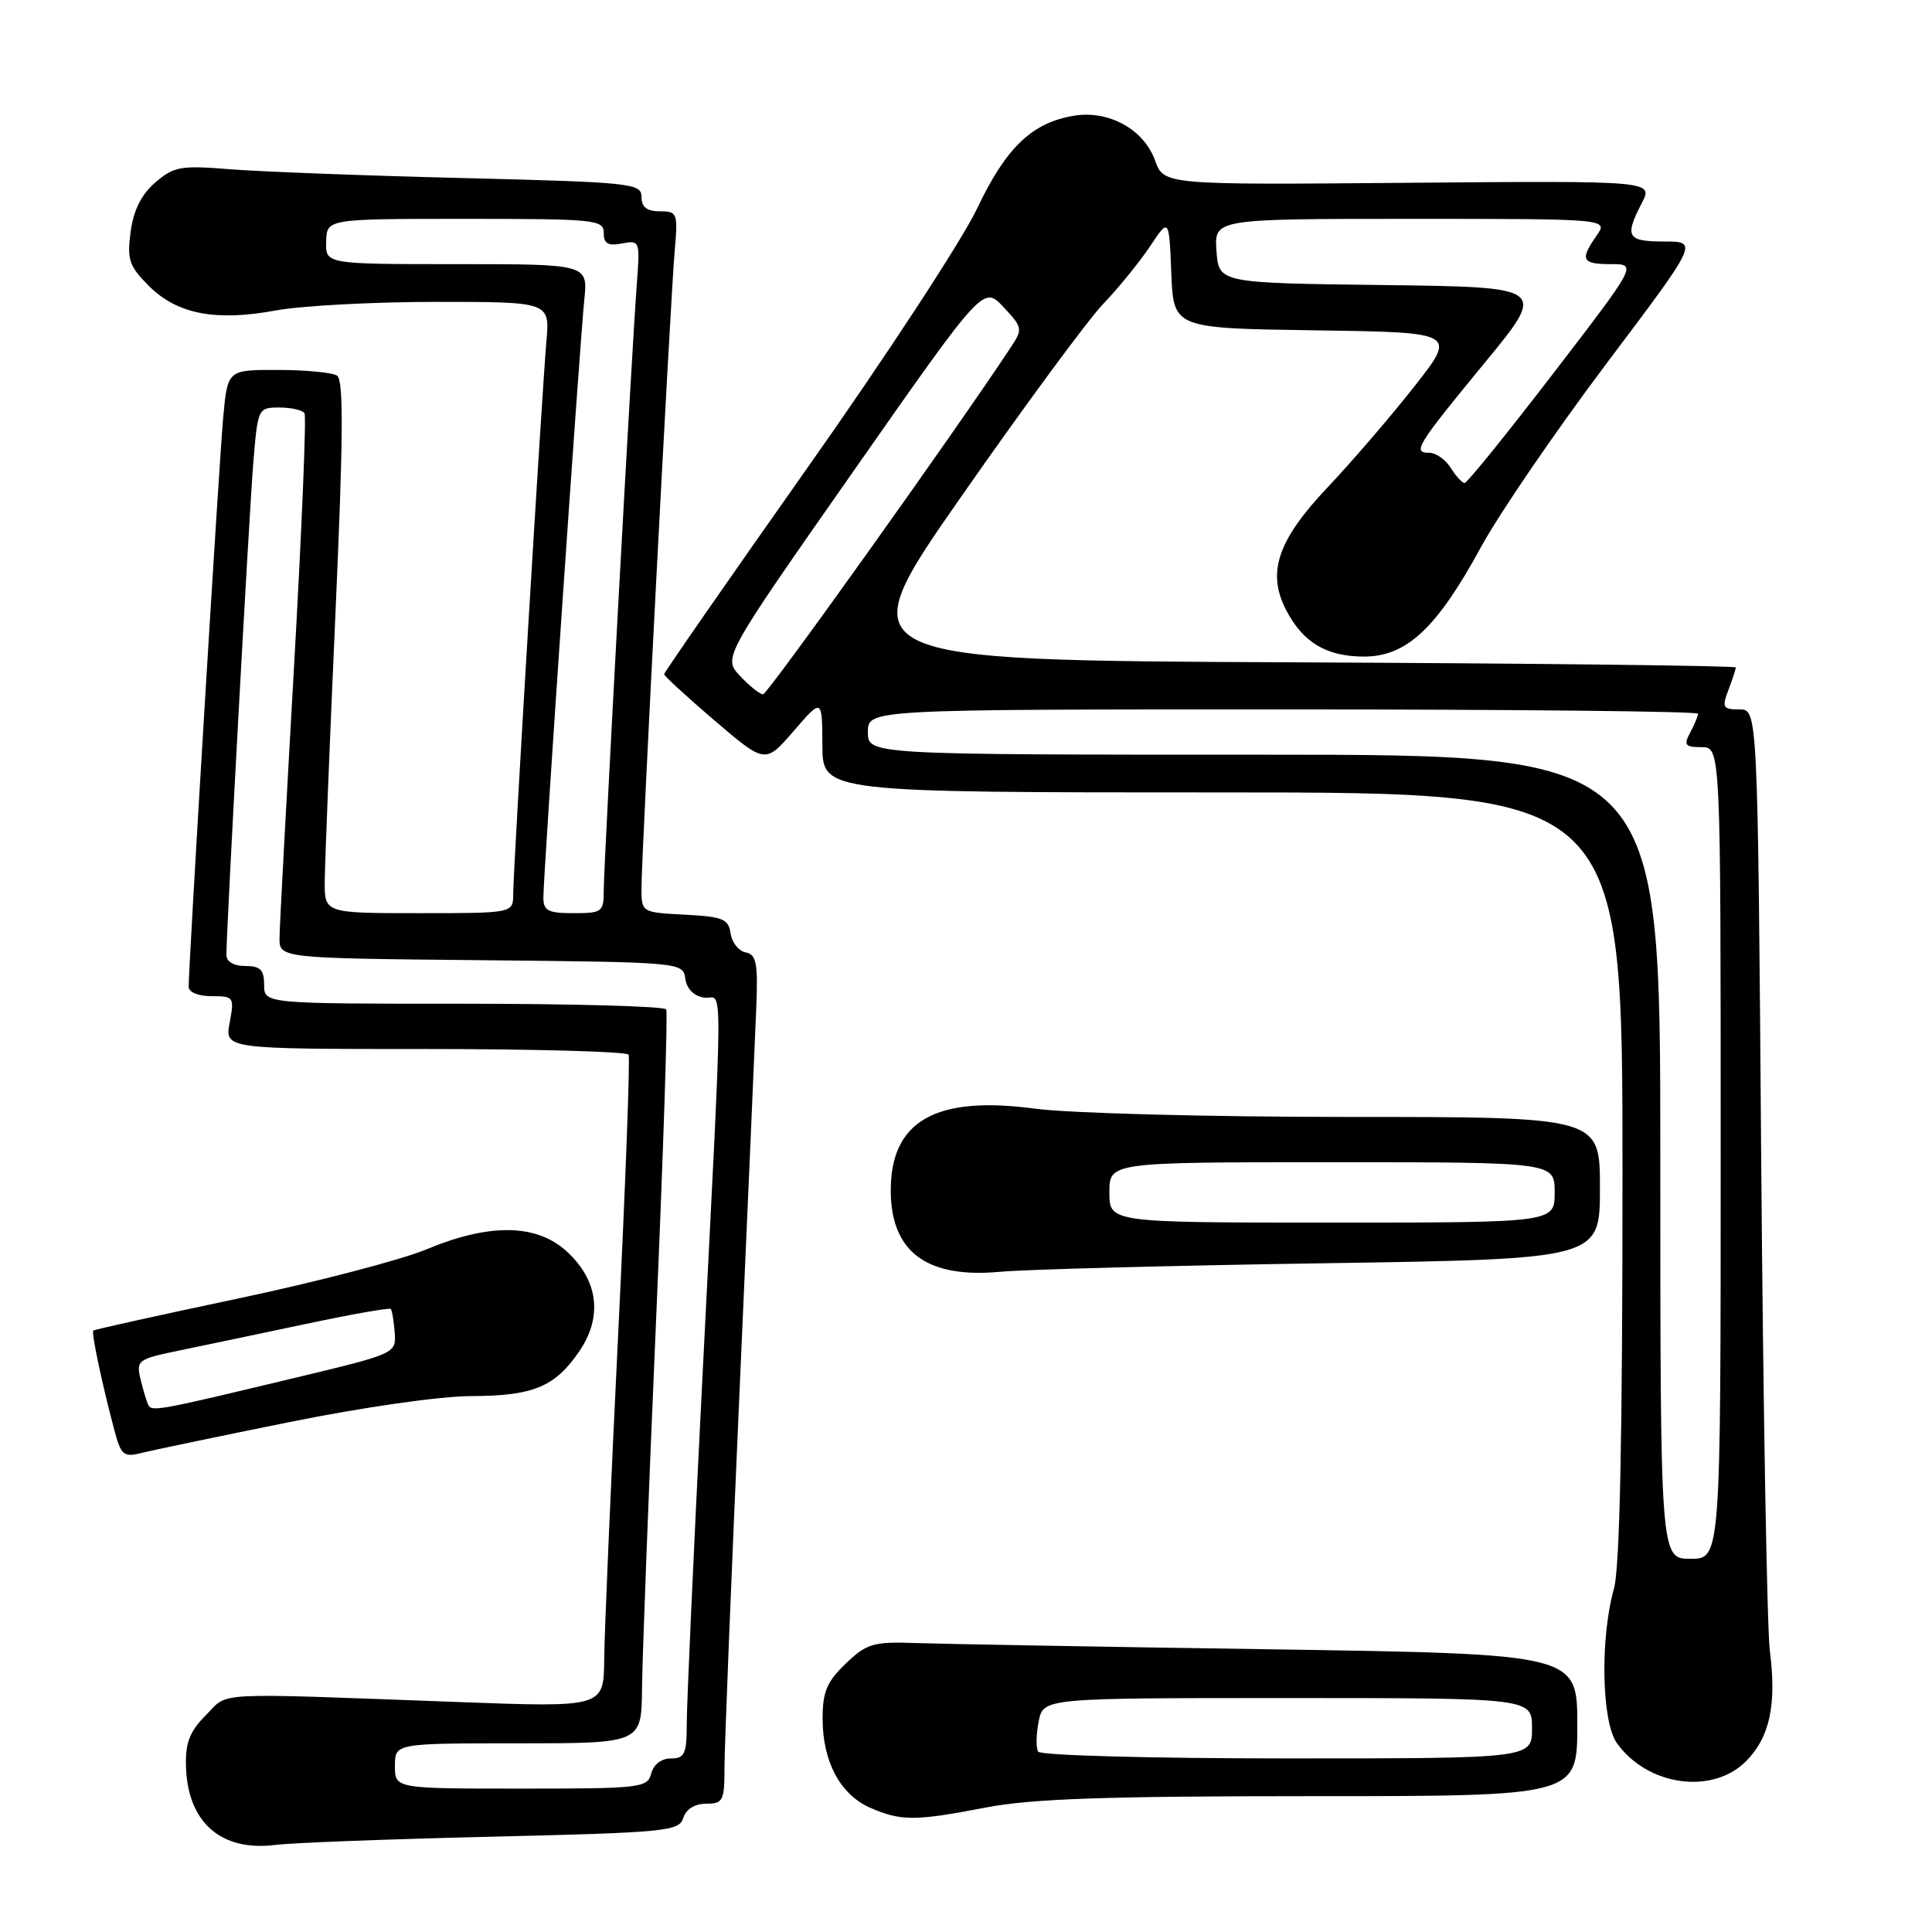 <?xml version="1.0" encoding="UTF-8" standalone="no"?>
<!DOCTYPE svg PUBLIC "-//W3C//DTD SVG 1.1//EN" "http://www.w3.org/Graphics/SVG/1.1/DTD/svg11.dtd" >
<svg xmlns="http://www.w3.org/2000/svg" xmlns:xlink="http://www.w3.org/1999/xlink" version="1.1" viewBox="0 0 256 256">
 <g >
 <path fill="currentColor"
d=" M 65.22 243.37 C 88.29 242.82 89.98 242.65 90.54 240.89 C 90.91 239.72 92.06 239.00 93.57 239.00 C 95.81 239.00 96.00 238.62 96.00 234.14 C 96.00 231.46 96.89 209.30 97.97 184.89 C 99.05 160.47 100.06 137.36 100.21 133.51 C 100.45 127.62 100.22 126.47 98.81 126.20 C 97.88 126.02 96.98 124.89 96.81 123.69 C 96.54 121.77 95.79 121.46 90.75 121.20 C 85.00 120.90 85.00 120.90 85.00 117.65 C 85.00 113.25 88.83 39.83 89.40 33.25 C 89.84 28.23 89.75 28.00 87.43 28.00 C 85.71 28.00 85.00 27.45 85.00 26.09 C 85.00 24.29 83.74 24.15 61.25 23.59 C 48.19 23.27 34.30 22.74 30.39 22.42 C 23.95 21.90 23.04 22.06 20.58 24.18 C 18.73 25.77 17.70 27.83 17.31 30.70 C 16.82 34.41 17.10 35.25 19.72 37.88 C 23.48 41.63 28.54 42.61 36.53 41.14 C 39.94 40.51 49.51 40.00 57.79 40.00 C 72.86 40.00 72.86 40.00 72.40 45.25 C 71.78 52.45 68.00 115.34 68.00 118.47 C 68.00 121.00 68.00 121.00 55.50 121.00 C 43.00 121.00 43.00 121.00 43.03 116.75 C 43.05 114.41 43.68 98.55 44.44 81.50 C 45.49 58.01 45.54 50.33 44.66 49.77 C 44.02 49.36 40.50 49.02 36.83 49.02 C 30.16 49.00 30.16 49.00 29.58 55.25 C 29.05 60.95 24.99 127.84 25.00 130.75 C 25.00 131.48 26.28 132.00 28.05 132.00 C 30.98 132.00 31.07 132.12 30.43 135.50 C 29.78 139.00 29.78 139.00 56.33 139.00 C 70.93 139.00 83.06 139.34 83.29 139.75 C 83.51 140.16 82.88 156.93 81.90 177.00 C 80.92 197.07 80.09 216.37 80.06 219.87 C 80.00 226.24 80.00 226.24 60.75 225.53 C 27.45 224.30 30.39 224.15 27.29 227.26 C 25.15 229.40 24.56 230.90 24.64 233.98 C 24.83 241.46 29.26 245.37 36.50 244.46 C 38.70 244.18 51.62 243.69 65.22 243.37 Z  M 130.66 239.50 C 136.71 238.34 146.57 238.00 173.75 238.00 C 209.00 238.00 209.00 238.00 209.00 228.58 C 209.00 219.16 209.00 219.16 168.25 218.54 C 145.84 218.21 124.72 217.83 121.31 217.71 C 115.69 217.52 114.85 217.77 112.06 220.44 C 109.56 222.84 109.00 224.17 109.00 227.74 C 109.00 233.42 111.35 237.81 115.31 239.54 C 119.41 241.32 121.18 241.32 130.66 239.50 Z  M 231.34 233.39 C 234.49 230.24 235.43 225.91 234.52 218.81 C 234.14 215.89 233.63 186.61 233.37 153.75 C 232.91 94.00 232.91 94.00 230.48 94.00 C 228.28 94.00 228.14 93.75 229.02 91.43 C 229.56 90.02 230.00 88.68 230.00 88.44 C 230.00 88.21 203.50 87.90 171.11 87.76 C 112.23 87.50 112.23 87.50 127.39 65.77 C 135.73 53.82 144.19 42.34 146.18 40.27 C 148.17 38.20 150.95 34.78 152.36 32.68 C 154.91 28.85 154.91 28.85 155.20 36.18 C 155.50 43.50 155.50 43.50 174.27 43.77 C 193.05 44.04 193.05 44.04 187.36 51.27 C 184.23 55.25 179.07 61.24 175.91 64.58 C 169.29 71.58 167.84 75.86 170.41 80.82 C 172.64 85.13 175.76 87.00 180.74 87.00 C 186.38 87.00 190.39 83.24 196.25 72.47 C 198.66 68.05 206.12 57.14 212.83 48.22 C 225.05 32.00 225.05 32.00 220.52 32.00 C 215.59 32.00 215.23 31.39 217.54 26.92 C 219.08 23.95 219.08 23.95 186.65 24.22 C 154.22 24.50 154.22 24.50 153.04 21.24 C 151.56 17.14 146.93 14.59 142.34 15.33 C 136.75 16.24 133.31 19.53 129.45 27.67 C 127.48 31.83 117.35 47.31 106.93 62.07 C 96.52 76.83 88.00 89.10 88.00 89.34 C 88.00 89.57 91.02 92.34 94.70 95.49 C 101.41 101.21 101.41 101.21 105.17 96.86 C 108.94 92.50 108.94 92.50 108.97 98.75 C 109.00 105.00 109.00 105.00 162.00 105.00 C 215.00 105.00 215.00 105.00 214.99 155.75 C 214.99 190.41 214.63 207.77 213.86 210.50 C 212.01 217.07 212.21 228.09 214.24 230.96 C 218.26 236.63 226.87 237.86 231.34 233.39 Z  M 38.42 188.42 C 48.06 186.47 58.39 184.99 62.42 184.99 C 70.68 184.97 73.56 183.77 76.80 178.99 C 79.90 174.41 79.25 169.57 75.02 165.75 C 71.02 162.15 64.81 162.08 56.50 165.55 C 53.20 166.93 41.97 169.86 31.55 172.06 C 21.13 174.26 12.50 176.17 12.36 176.31 C 12.09 176.58 13.50 183.28 15.11 189.34 C 16.04 192.87 16.35 193.13 18.81 192.51 C 20.29 192.14 29.11 190.30 38.42 188.42 Z  M 175.25 167.39 C 212.00 166.83 212.00 166.83 212.00 157.42 C 212.00 148.00 212.00 148.00 178.66 148.00 C 160.18 148.00 141.70 147.51 137.20 146.91 C 123.93 145.12 117.97 148.54 118.03 157.88 C 118.09 165.92 122.84 169.41 132.50 168.52 C 135.80 168.21 155.04 167.70 175.25 167.39 Z  M 52.33 234.00 C 52.33 231.00 52.33 231.00 68.67 231.00 C 85.00 231.00 85.00 231.00 85.07 223.75 C 85.11 219.76 85.93 198.05 86.91 175.50 C 87.88 152.95 88.50 134.16 88.28 133.75 C 88.06 133.34 75.98 133.00 61.44 133.00 C 35.00 133.00 35.00 133.00 35.00 130.50 C 35.00 128.50 34.50 128.00 32.50 128.00 C 30.97 128.00 30.00 127.43 30.00 126.53 C 30.00 123.13 33.02 67.90 33.57 61.25 C 34.16 54.08 34.20 54.00 37.03 54.00 C 38.60 54.00 40.09 54.34 40.35 54.76 C 40.61 55.19 39.98 70.37 38.95 88.51 C 37.92 106.66 37.05 122.73 37.04 124.23 C 37.00 126.97 37.00 126.97 63.75 127.23 C 90.41 127.50 90.50 127.51 90.81 129.69 C 91.01 131.05 91.95 131.99 93.31 132.19 C 95.85 132.55 95.90 126.50 92.95 185.00 C 91.88 206.18 91.01 225.64 91.00 228.25 C 91.00 232.40 90.74 233.00 88.91 233.00 C 87.65 233.00 86.60 233.80 86.29 235.00 C 85.79 236.90 84.93 237.00 69.05 237.00 C 52.33 237.00 52.33 237.00 52.33 234.00 Z  M 72.00 118.90 C 72.00 115.97 76.82 45.58 77.42 39.75 C 77.91 35.00 77.91 35.00 60.52 35.00 C 43.13 35.00 43.13 35.00 43.22 32.00 C 43.30 29.00 43.30 29.00 61.65 29.00 C 78.88 29.00 80.00 29.11 80.00 30.86 C 80.00 32.29 80.56 32.62 82.41 32.26 C 84.78 31.81 84.82 31.91 84.38 37.65 C 83.72 46.23 80.00 114.43 80.00 117.98 C 80.00 120.84 79.78 121.00 76.00 121.00 C 72.60 121.00 72.00 120.68 72.00 118.90 Z  M 137.56 232.10 C 137.26 231.61 137.29 229.81 137.63 228.10 C 138.25 225.00 138.25 225.00 170.62 225.00 C 203.00 225.00 203.00 225.00 203.00 229.00 C 203.00 233.00 203.00 233.00 170.56 233.00 C 152.49 233.00 137.87 232.60 137.56 232.10 Z  M 220.00 153.27 C 220.00 100.00 220.00 100.00 167.50 100.00 C 115.00 100.00 115.00 100.00 115.00 97.00 C 115.00 94.00 115.00 94.00 170.00 94.00 C 200.25 94.00 225.00 94.25 225.00 94.57 C 225.00 94.88 224.53 96.00 223.96 97.07 C 223.07 98.74 223.27 99.00 225.46 99.00 C 228.00 99.00 228.00 99.00 228.00 152.77 C 228.00 206.55 228.00 206.55 224.00 206.55 C 220.00 206.55 220.00 206.55 220.00 153.27 Z  M 98.07 89.58 C 95.79 87.15 95.79 87.15 113.04 62.50 C 130.29 37.85 130.29 37.85 132.95 40.67 C 135.50 43.39 135.54 43.60 133.95 46.00 C 126.54 57.23 101.71 92.00 101.11 92.00 C 100.69 92.00 99.32 90.91 98.07 89.58 Z  M 192.23 62.00 C 191.55 60.90 190.27 60.00 189.41 60.00 C 187.11 60.00 187.66 59.10 196.74 48.06 C 204.99 38.04 204.99 38.04 183.24 37.77 C 161.50 37.50 161.50 37.50 161.19 33.25 C 160.89 29.00 160.89 29.00 187.00 29.00 C 213.11 29.00 213.11 29.00 211.56 31.22 C 209.31 34.44 209.59 35.00 213.47 35.00 C 216.93 35.00 216.93 35.00 205.80 49.50 C 199.67 57.48 194.40 64.00 194.07 64.00 C 193.75 64.00 192.92 63.10 192.23 62.00 Z  M 19.68 186.22 C 19.46 185.82 18.99 184.29 18.64 182.82 C 18.02 180.24 18.21 180.10 23.75 178.95 C 26.91 178.30 34.44 176.72 40.48 175.44 C 46.51 174.16 51.60 173.26 51.77 173.44 C 51.95 173.61 52.18 175.02 52.30 176.56 C 52.50 179.35 52.48 179.36 39.00 182.59 C 21.22 186.86 20.15 187.06 19.68 186.22 Z  M 147.00 158.00 C 147.00 154.00 147.00 154.00 176.50 154.00 C 206.00 154.00 206.00 154.00 206.00 158.00 C 206.00 162.00 206.00 162.00 176.50 162.00 C 147.00 162.00 147.00 162.00 147.00 158.00 Z "/>
</g>
</svg>